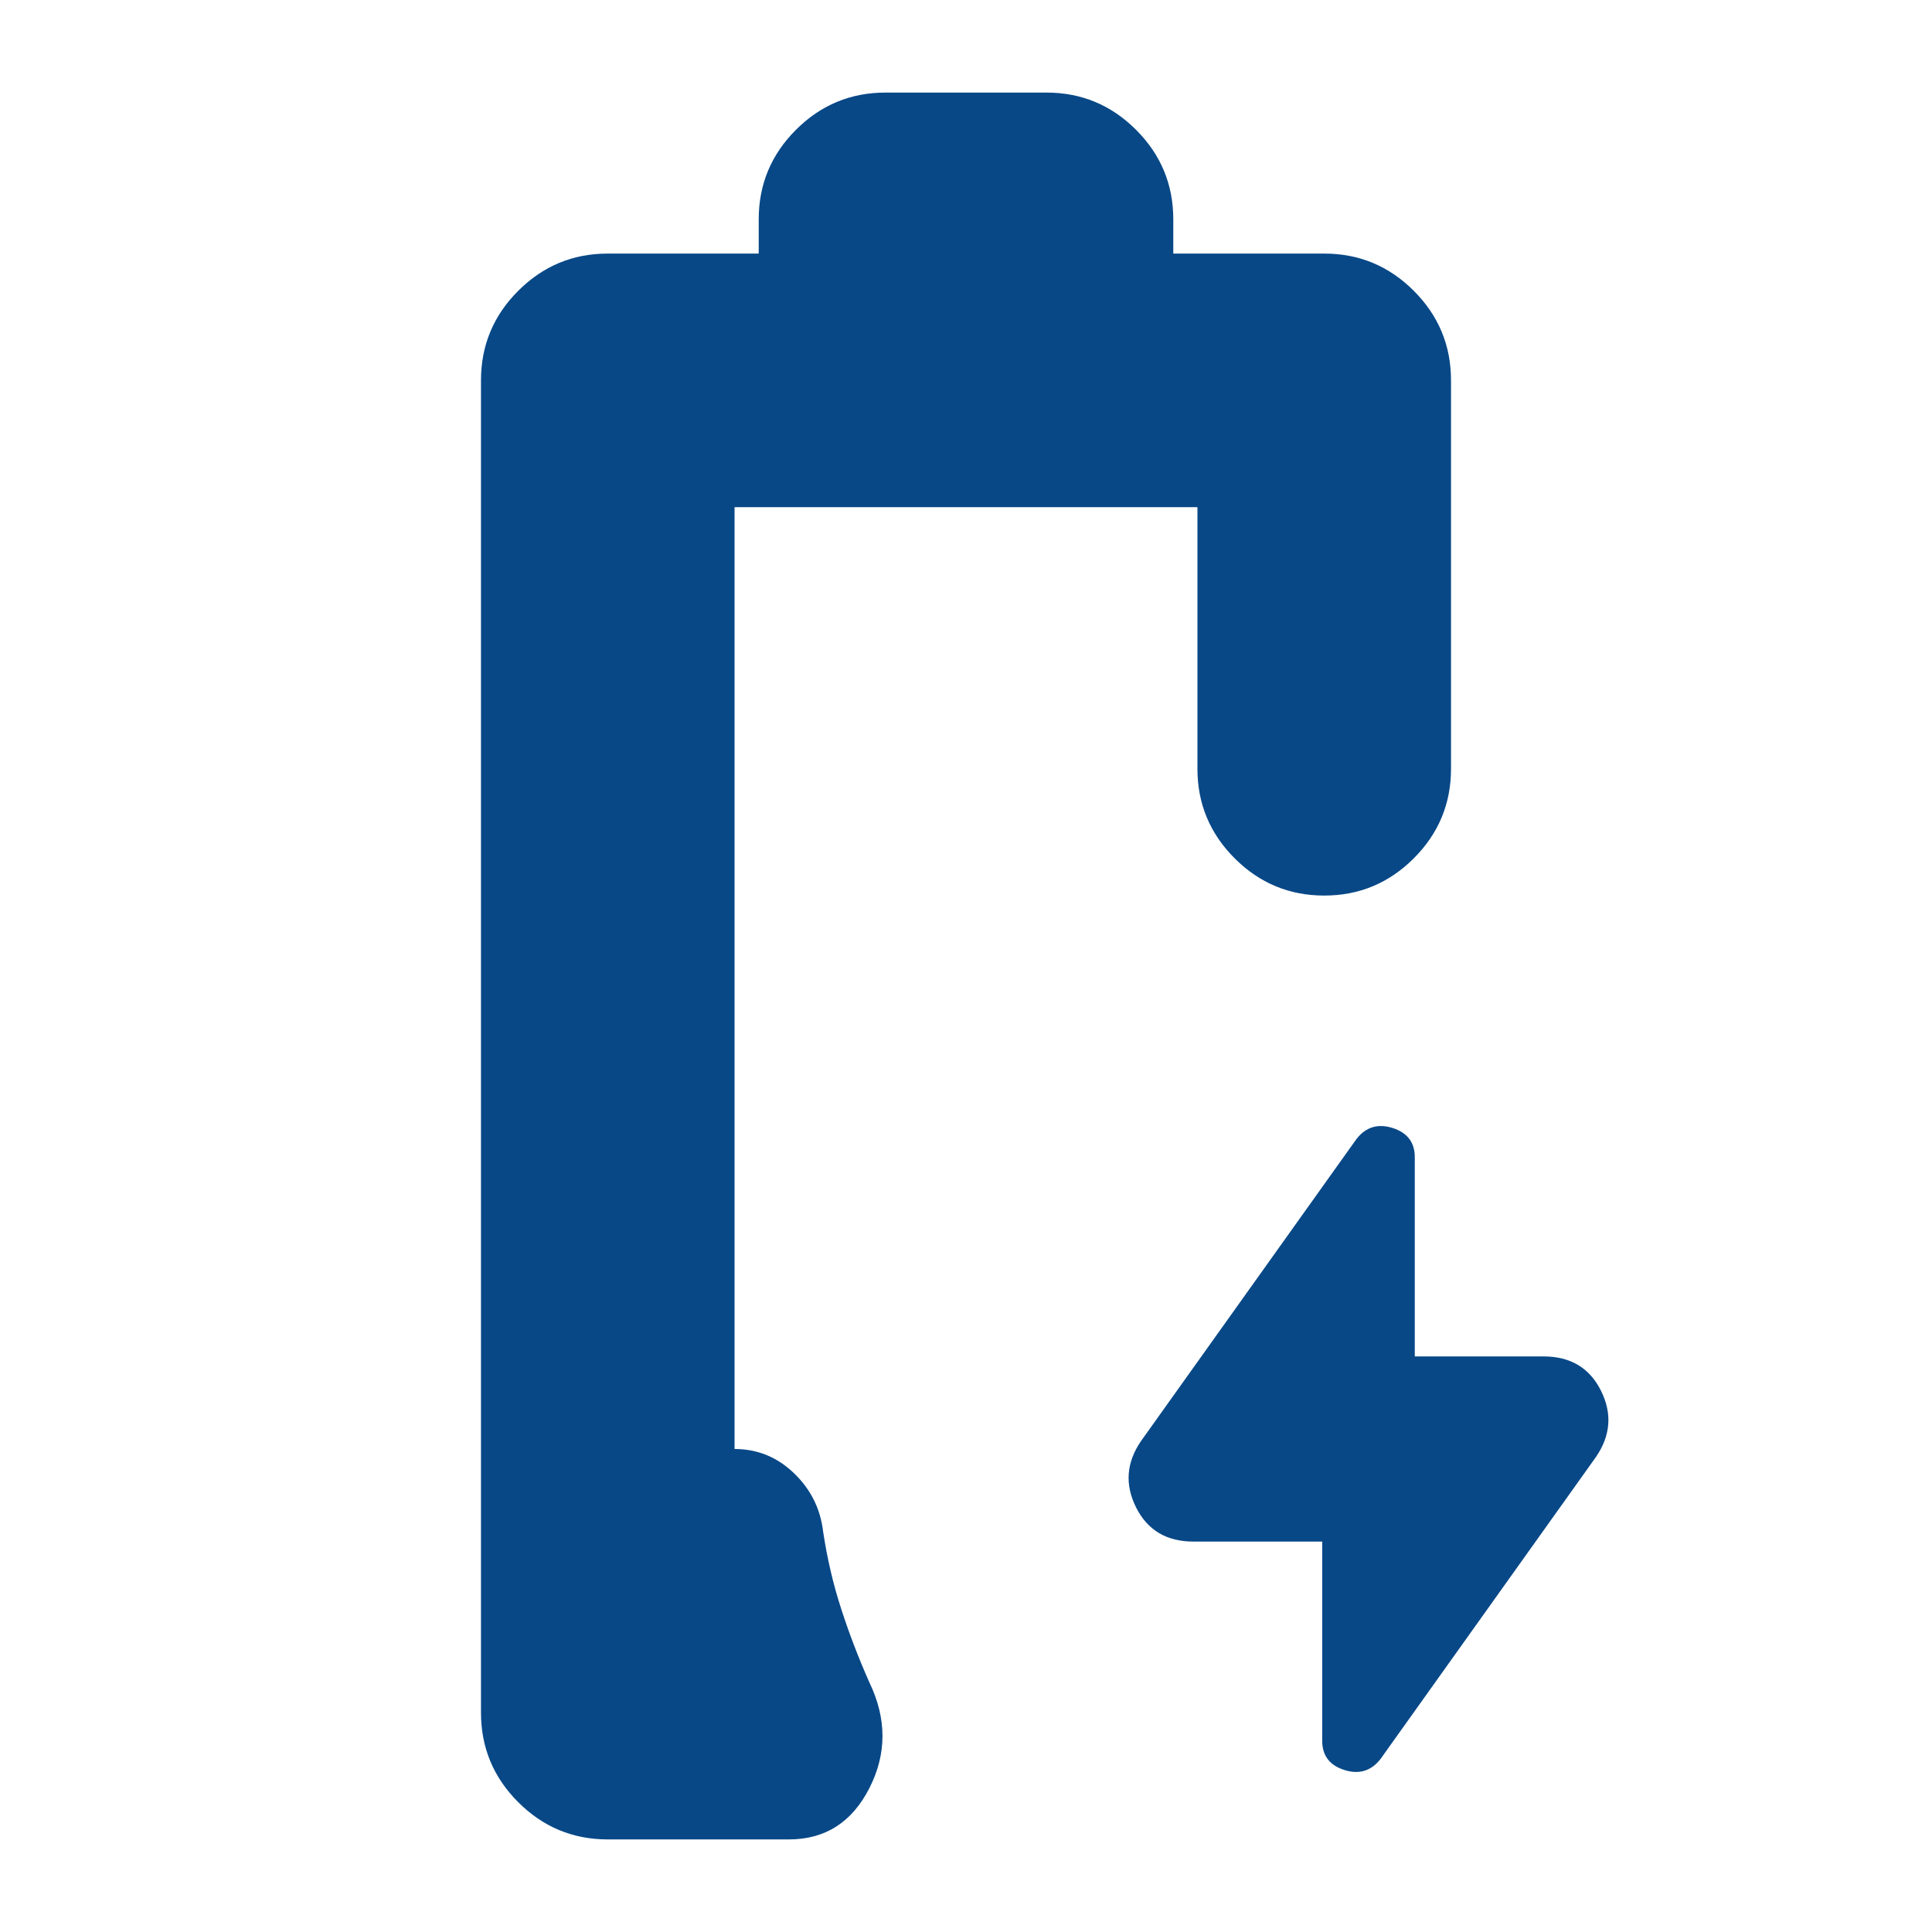 <svg xmlns="http://www.w3.org/2000/svg" height="24px" viewBox="0 -960 960 960" width="24px" fill="#084887"><path d="M302-46q-26 0-44.5-18.5T239-109v-662q0-26 18.5-44.5T302-834h75v-17q0-26 18.5-44.5T440-914h80q26 0 44.5 18.5T583-851v17h75q26 0 44.5 18.5T721-771v193q0 26-18.5 44.5T658-515q-26 0-44.5-18.5T595-578v-130H365v468q17 0 29.5 12t14.5 29q3 20 9 38.5t14 36.5q13 27 0 52.5T392-46h-90Zm355-148h-64q-20 0-28.5-17t2.5-33l107-150q7-9 18-5.5t11 14.5v99h64q20 0 28.5 17t-2.5 33L686-86q-7 9-18 5.5T657-95v-99Z"/></svg>